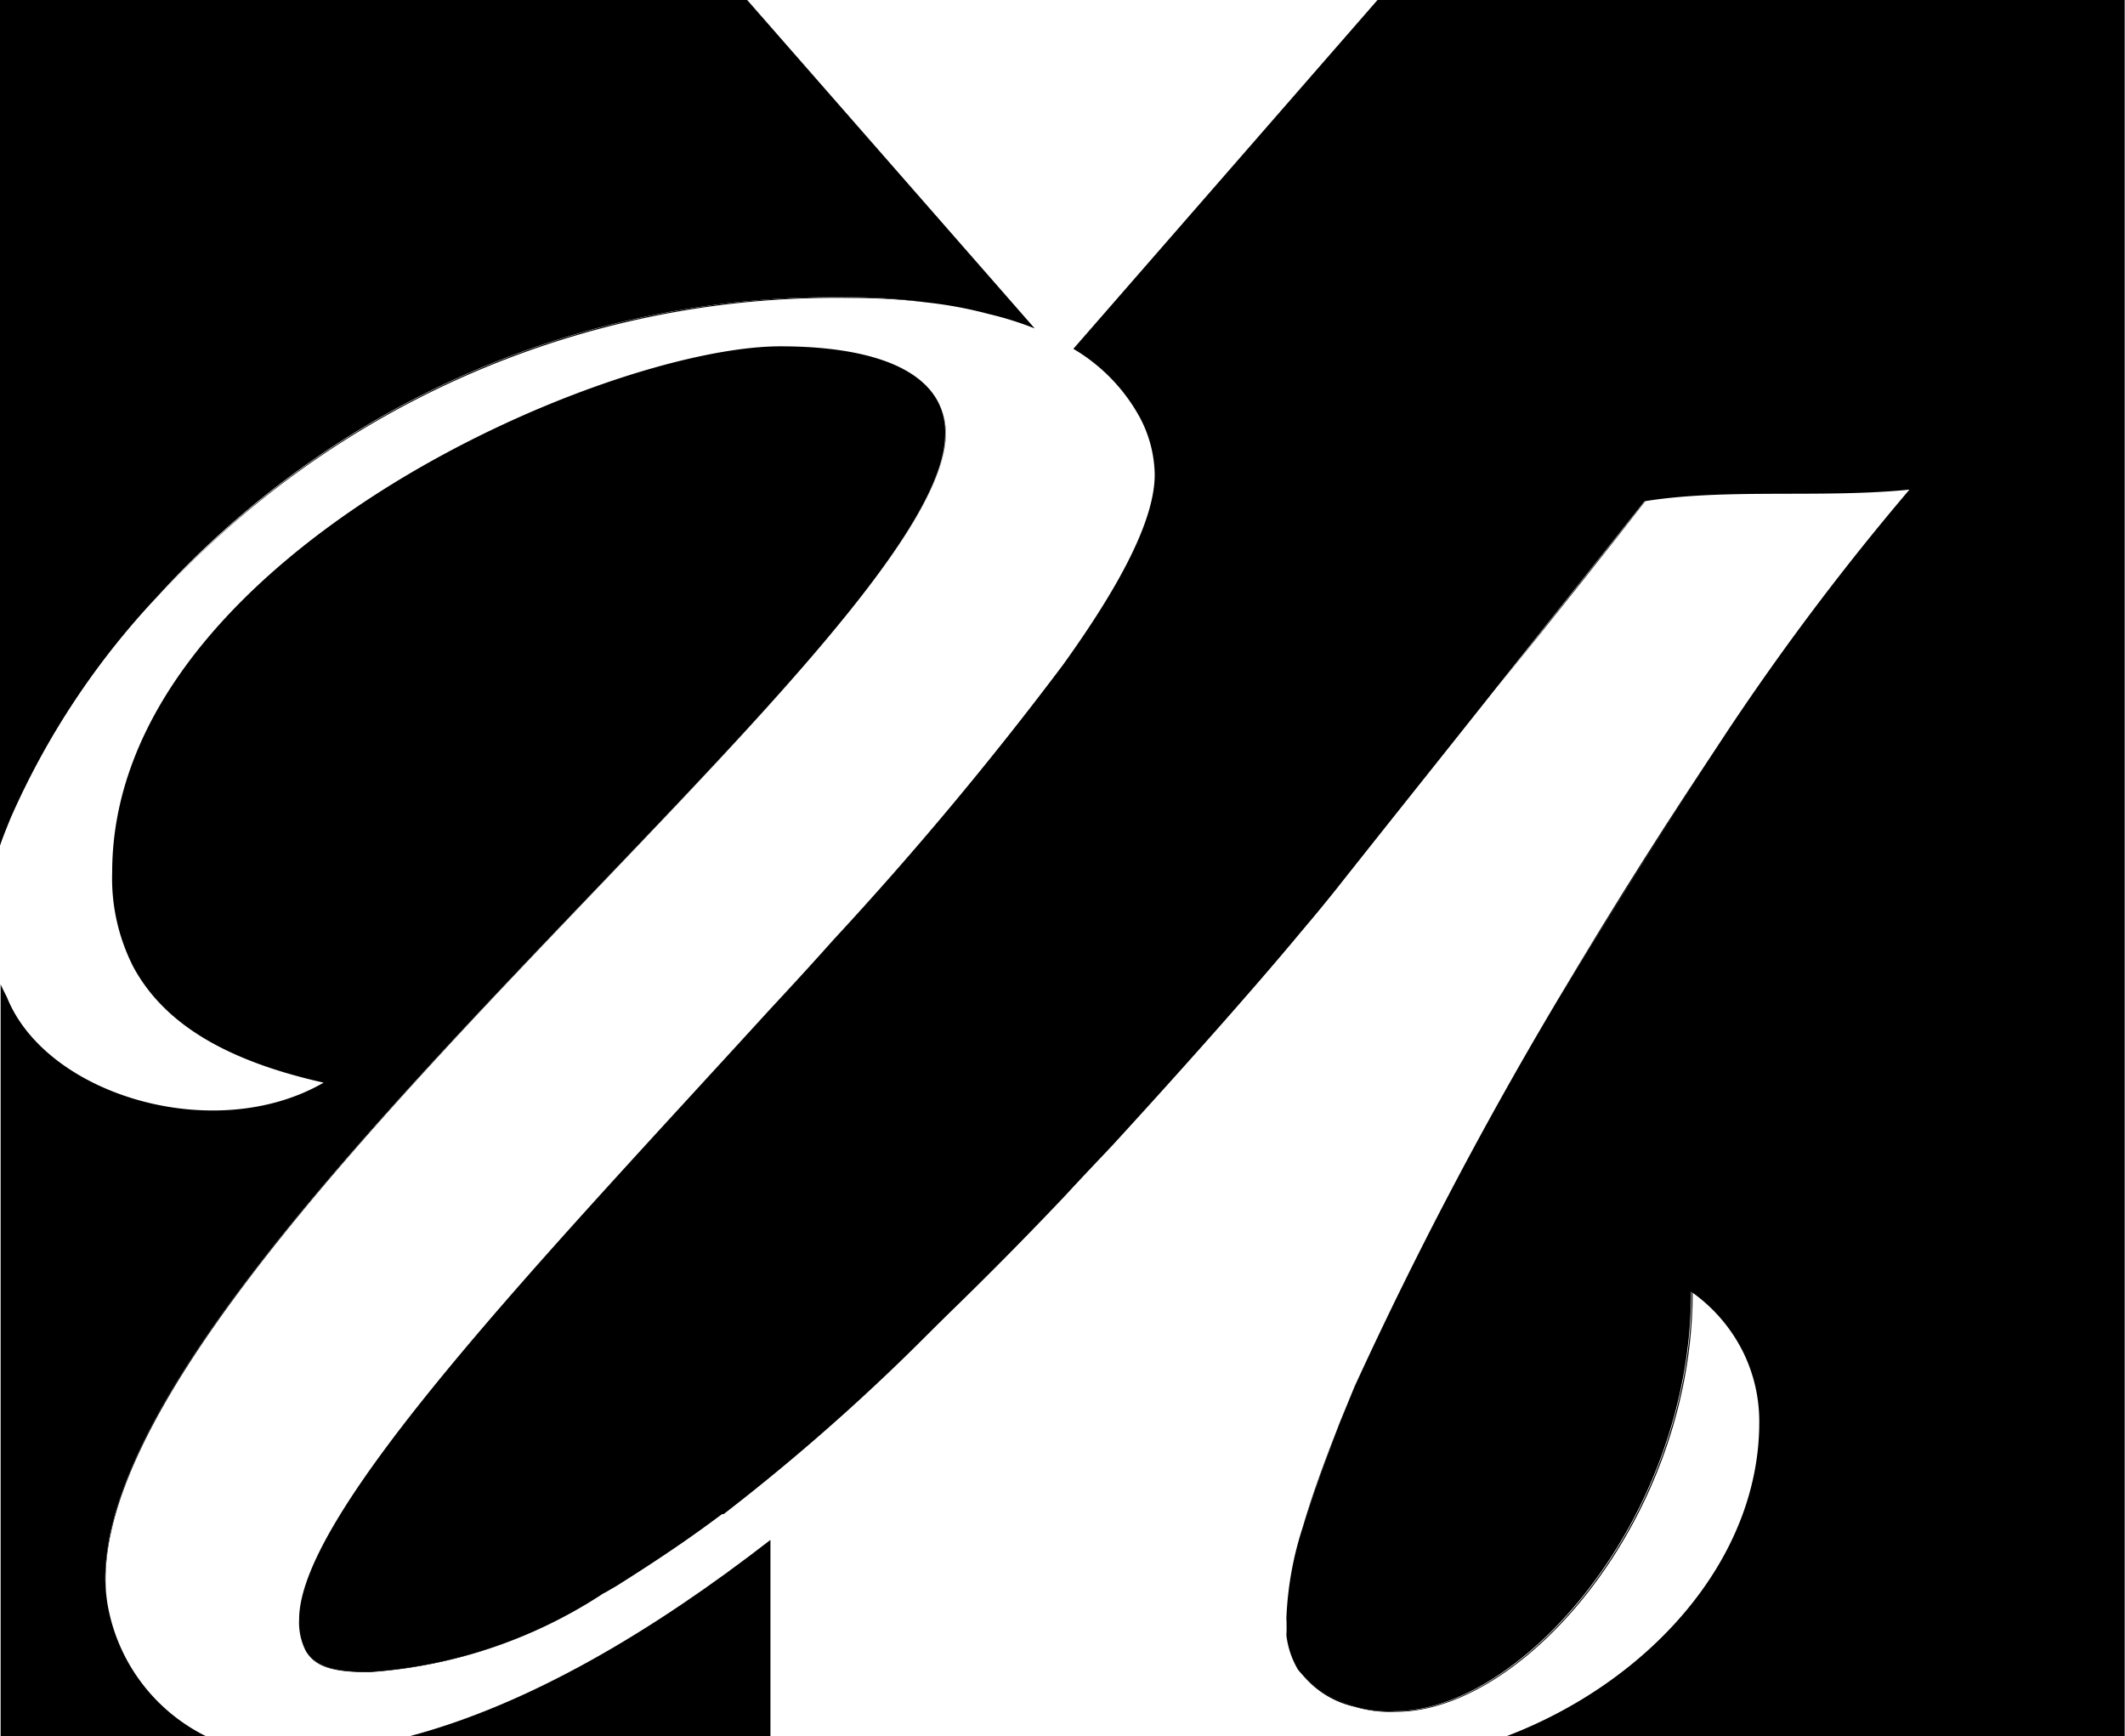 <svg id="Layer_1" data-name="Layer 1" xmlns="http://www.w3.org/2000/svg" viewBox="0 0 67.63 55.25"><title>umassblack</title><path d="M65.19,32.3c-1.78,2.62-3.65,5.56-5.45,8.6C61.5,38,63.4,35,65.19,32.3Z" transform="translate(-10.16 -9.09)"/><path d="M52.81,54.33c-.47,1.19-.89,2.32-1.19,3.36C51.88,56.85,52.26,55.77,52.81,54.33Z" transform="translate(-10.16 -9.09)"/><path d="M53.27,63.4a4,4,0,0,0,1.33.16c4.07,0,9.43-6.18,9.43-13.35a5.15,5.15,0,0,1,1.63,1.87A5.14,5.14,0,0,0,64,50.19c0,7.17-5.36,13.37-9.43,13.35a3.76,3.76,0,0,1-3.08-1.32A3,3,0,0,0,53.27,63.4Z" transform="translate(-10.16 -9.09)"/><path d="M51.13,61.05s0,0,0,.07a4.39,4.39,0,0,0,0-.53C51.11,60.75,51.11,60.9,51.13,61.05Z" transform="translate(-10.16 -9.09)"/><path d="M51.61,38.67c.42-.5.79-.94,1.09-1.32C52.34,37.8,52,38.23,51.61,38.67Z" transform="translate(-10.16 -9.09)"/><path d="M71,24.6l0,0c-2.77.28-5.84,0-8.43.37l-4.77,6c2-2.47,3.63-4.53,4.78-6C65.15,24.55,68.21,24.87,71,24.6Z" transform="translate(-10.16 -9.09)"/><path d="M29.44,59.75l.36-.21Z" transform="translate(-10.16 -9.09)"/><path d="M32.92,57.43l.23-.17Z" transform="translate(-10.16 -9.09)"/><path d="M14.37,39.81c1,1.85,3,3,6,3.71l0,0C17.41,42.83,15.36,41.66,14.37,39.81Z" transform="translate(-10.16 -9.09)"/><path d="M13.51,59.32a5.29,5.29,0,0,0,.07.8,4.9,4.9,0,0,1-.06-.77c0-10.13,26.73-30,26.73-36.43A2.15,2.15,0,0,0,40,21.85a2.11,2.11,0,0,1,.26,1.06C40.24,29.37,13.51,49.2,13.51,59.32Z" transform="translate(-10.16 -9.09)"/><path d="M44,47.2s.65-.7,1.59-1.74c-2.83,3-4.89,5-4.89,5a66.48,66.48,0,0,1-7.48,6.73c.53-.4,1.07-.82,1.6-1.25A124.28,124.28,0,0,0,44,47.2Z" transform="translate(-10.16 -9.09)"/><path d="M21.91,62.3a15.48,15.48,0,0,0,7.36-2.45,15.44,15.44,0,0,1-7.37,2.43c-1.06,0-1.72-.14-2-.67C20.17,62.16,20.84,62.3,21.91,62.3Z" transform="translate(-10.16 -9.09)"/><path d="M15.17,28.1a29.22,29.22,0,0,1,22-9.53,21.2,21.2,0,0,1,2.49.14,17.4,17.4,0,0,0-2.5-.16A29,29,0,0,0,15.17,28.1Z" transform="translate(-10.16 -9.09)"/><path d="M13.58,60.12a5.29,5.29,0,0,1-.07-.8c0-10.12,26.73-29.95,26.73-36.41A2.11,2.11,0,0,0,40,21.85c-.72-1.32-2.83-1.74-5-1.74-5.62,0-21.27,6.75-21.27,16.74a6.19,6.19,0,0,0,.67,3c1,1.85,3,3,6.06,3.69l0,0h0c-3.46,2-8.83.41-10.08-2.72-.07-.14-.14-.27-.2-.41v24h6.69A5.78,5.78,0,0,1,13.58,60.12Z" transform="translate(-10.16 -9.09)"/><path d="M37.12,18.55a17.4,17.4,0,0,1,2.5.16,13.29,13.29,0,0,1,2,.37,10.67,10.67,0,0,1,1.47.46L33.94,9.09H10.16V36c.09-.27.21-.56.33-.86a24.85,24.85,0,0,1,4.68-7.07A29,29,0,0,1,37.12,18.55Z" transform="translate(-10.16 -9.09)"/><path d="M34.68,64.34V58.09C30.93,61,27,63.33,23.18,64.34Z" transform="translate(-10.16 -9.09)"/><path d="M77.78,9.09H54l-9.68,11.1a5.7,5.7,0,0,1,2.12,2.19,4,4,0,0,1,.47,1.81c0,1.46-1.13,3.57-2.93,6.07A111,111,0,0,1,36.68,39c-.65.73-1.32,1.46-2,2.19-7.24,7.93-15,16-15,19.43a2,2,0,0,0,.21,1c.31.53,1,.67,2,.67a15.44,15.44,0,0,0,7.37-2.43,1,1,0,0,1,.17-.1l.36-.21c1-.63,2.07-1.33,3.12-2.11l.23-.17.05,0a66.48,66.48,0,0,0,7.48-6.73s2.06-2,4.89-5c1.68-1.83,4.29-4.73,6-6.79.37-.44.73-.87,1.09-1.32h0c1.82-2.3,3.55-4.46,5.08-6.39l4.77-6c2.59-.42,5.66-.09,8.43-.37l0,0h0a81.9,81.9,0,0,0-5.81,7.71C63.4,35,61.5,38,59.74,40.9a130,130,0,0,0-6.47,12.31l-.46,1.12c-.55,1.44-.93,2.52-1.19,3.36a10.67,10.67,0,0,0-.52,2.9,4.39,4.39,0,0,1,0,.53,2.79,2.79,0,0,0,.37,1.1,3.76,3.76,0,0,0,3.08,1.32c4.07,0,9.43-6.18,9.43-13.35a5.14,5.14,0,0,1,1.64,1.89,5,5,0,0,1,.53,2.27c0,4.4-3.55,8.29-8.08,10H77.78Z" transform="translate(-10.16 -9.09)"/></svg>